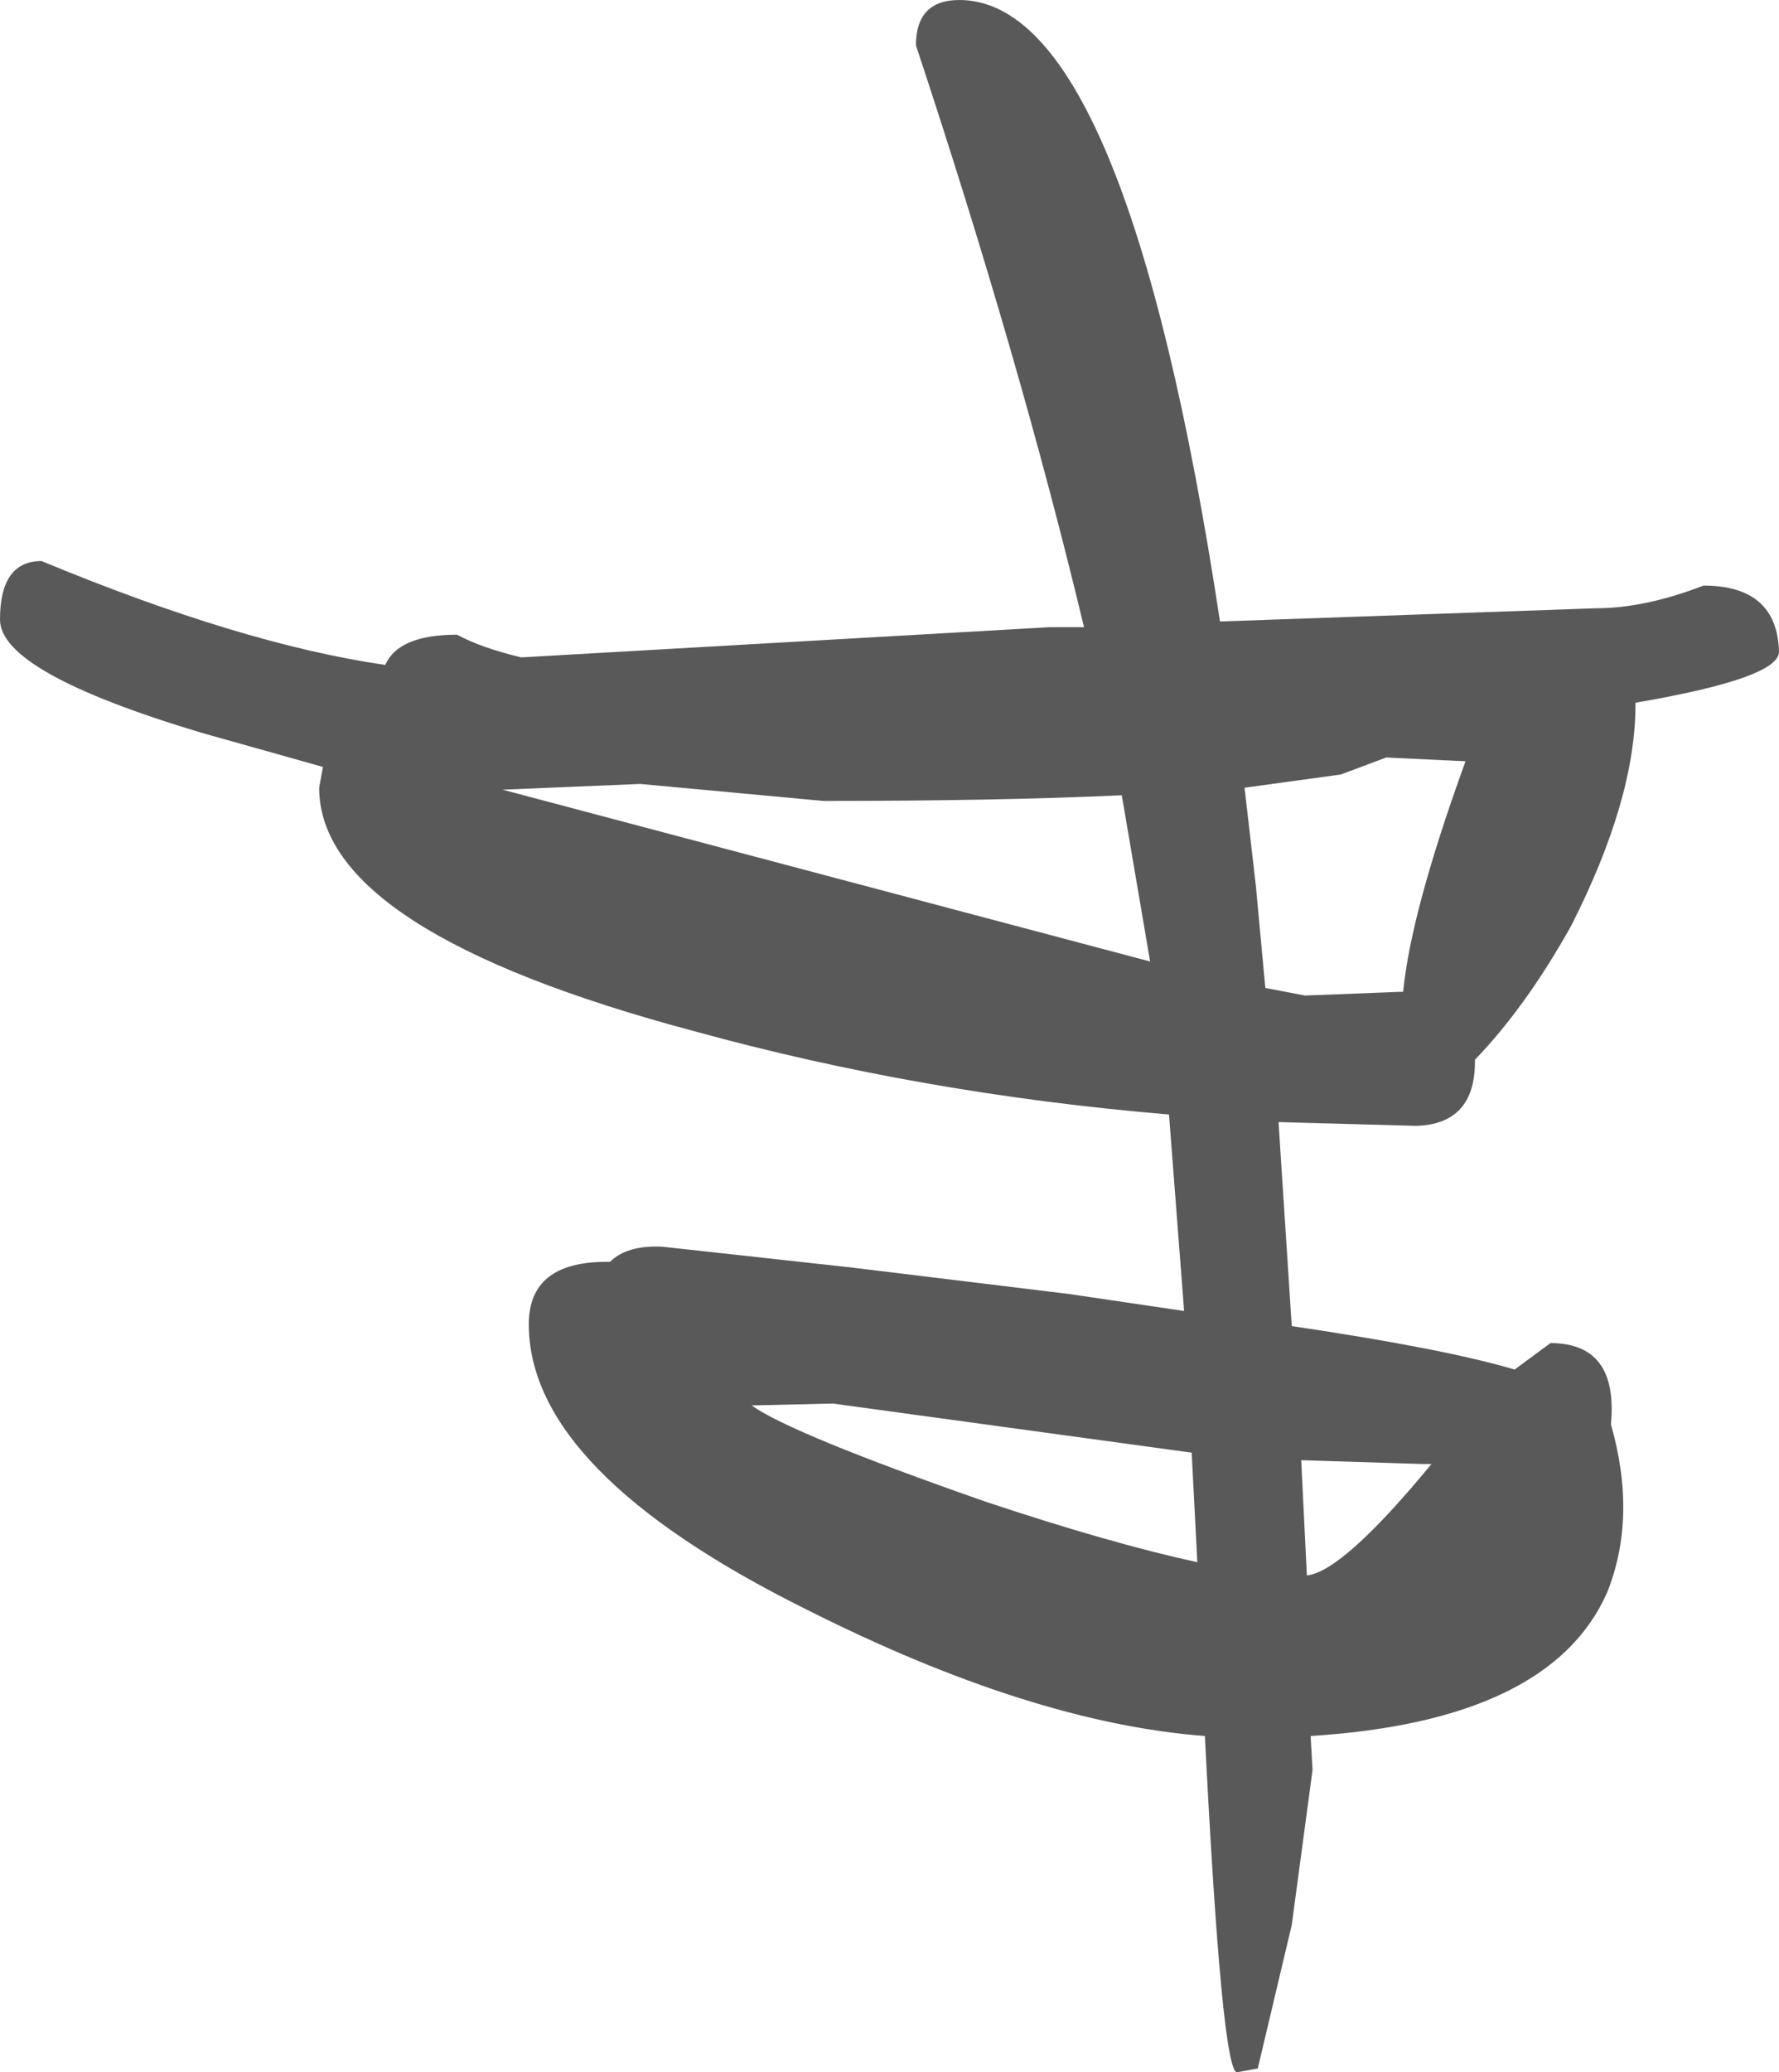 <?xml version="1.0" encoding="UTF-8" standalone="no"?>
<svg xmlns:ffdec="https://www.free-decompiler.com/flash" xmlns:xlink="http://www.w3.org/1999/xlink" ffdec:objectType="shape" height="54.85px" width="47.1px" xmlns="http://www.w3.org/2000/svg">
  <g transform="matrix(1.0, 0.0, 0.0, 1.0, 26.8, 29.4)">
    <path d="M18.3 -13.9 Q20.25 -13.9 20.3 -12.15 20.3 -11.45 16.5 -10.8 L16.5 -10.75 Q16.5 -8.25 14.8 -4.9 13.6 -2.75 12.25 -1.35 L12.25 -1.3 Q12.25 0.35 10.7 0.4 L7.05 0.3 7.4 5.7 Q11.45 6.3 13.3 6.85 L14.25 6.15 Q16.05 6.15 15.85 8.3 16.55 10.75 15.75 12.75 14.25 16.15 7.9 16.55 L7.95 17.45 7.4 21.55 6.5 25.35 5.95 25.45 Q5.55 25.45 5.1 16.55 0.5 16.2 -5.45 13.2 -12.8 9.55 -12.8 5.65 -12.8 4.0 -10.75 4.0 L-10.65 4.0 Q-10.2 3.55 -9.25 3.6 L-4.25 4.15 1.5 4.85 4.55 5.3 4.15 0.1 Q-2.4 -0.45 -8.4 -2.1 -18.35 -4.75 -18.35 -8.55 L-18.25 -9.1 -21.45 -10.0 Q-26.8 -11.6 -26.8 -13.0 -26.8 -14.55 -25.7 -14.55 -20.4 -12.35 -16.6 -11.8 -16.25 -12.6 -14.7 -12.6 -14.05 -12.25 -13.0 -12.0 L1.0 -12.8 1.9 -12.8 Q0.2 -19.9 -2.55 -28.2 -2.55 -29.4 -1.4 -29.4 3.0 -29.4 5.5 -12.95 L15.45 -13.3 Q16.75 -13.3 18.3 -13.9 M6.15 -8.55 L6.45 -5.95 6.7 -3.25 7.75 -3.05 10.35 -3.15 Q10.55 -5.25 12.0 -9.25 L9.9 -9.35 8.7 -8.9 6.15 -8.55 M2.9 -8.35 Q-0.35 -8.2 -5.0 -8.2 L-9.85 -8.65 -13.45 -8.5 -13.5 -8.5 3.65 -3.95 2.9 -8.35 M10.85 9.35 L7.65 9.25 7.8 12.3 Q8.75 12.2 11.1 9.35 L10.85 9.35 M4.75 9.05 L-4.75 7.75 -6.9 7.8 Q-5.85 8.55 -0.7 10.35 2.6 11.45 4.9 11.95 L4.75 9.05" fill="#000000" fill-opacity="0.651" fill-rule="evenodd" stroke="none"/>
  </g>
</svg>

